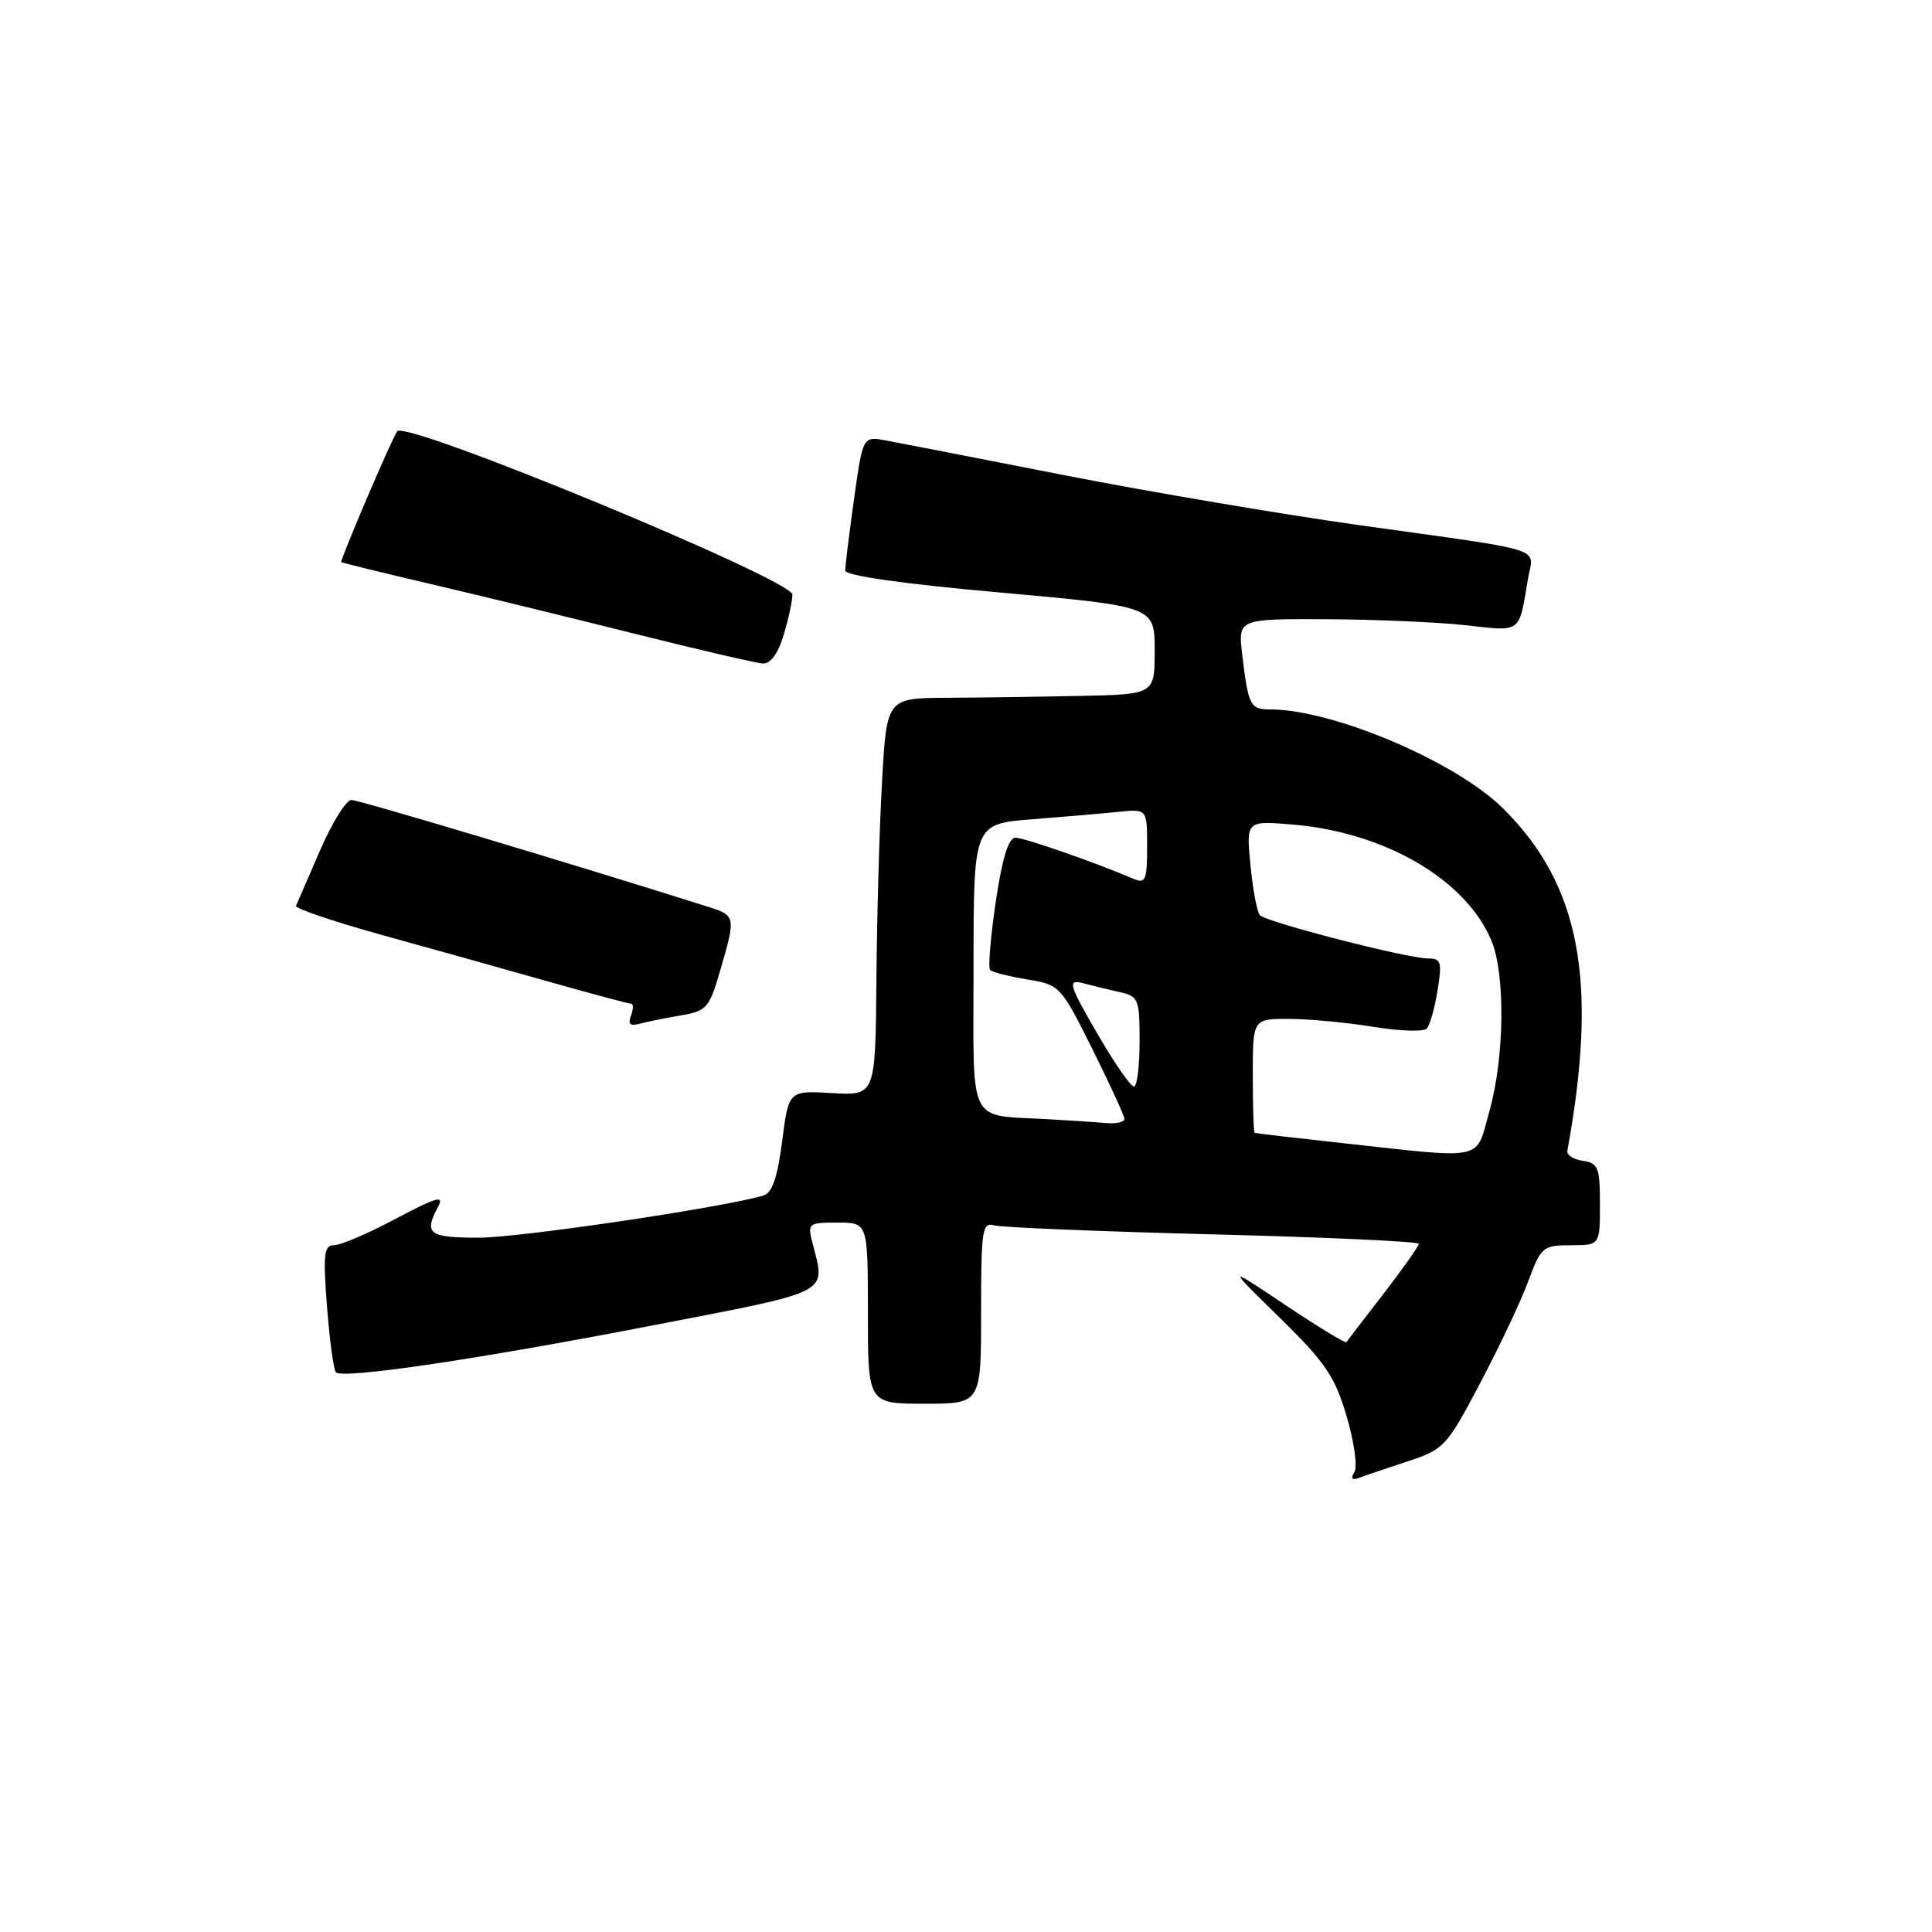 <?xml version="1.0" encoding="UTF-8" standalone="no"?>
<!DOCTYPE svg PUBLIC "-//W3C//DTD SVG 1.1//EN" "http://www.w3.org/Graphics/SVG/1.1/DTD/svg11.dtd" >
<svg xmlns="http://www.w3.org/2000/svg" xmlns:xlink="http://www.w3.org/1999/xlink" version="1.1" viewBox="0 0 256 256">
 <g >
 <path fill="currentColor"
d=" M 186.51 193.64 C 191.35 192.05 191.69 191.69 196.14 183.25 C 198.68 178.44 201.55 172.36 202.51 169.75 C 204.20 165.21 204.44 165.00 208.14 165.00 C 212.00 165.00 212.00 165.00 212.00 159.57 C 212.00 154.70 211.77 154.11 209.75 153.82 C 208.51 153.64 207.58 153.05 207.68 152.50 C 211.78 130.03 209.42 117.37 199.25 107.20 C 193.01 100.96 176.68 94.00 168.26 94.00 C 165.66 94.00 165.41 93.49 164.60 86.75 C 164.04 82.00 164.04 82.00 175.77 82.05 C 182.22 82.08 190.54 82.44 194.25 82.85 C 201.67 83.68 201.24 84.00 202.45 76.78 C 203.19 72.39 205.61 73.16 180.00 69.57 C 169.82 68.14 152.28 65.17 141.00 62.96 C 129.72 60.75 119.11 58.68 117.42 58.37 C 114.33 57.79 114.33 57.79 113.16 66.15 C 112.52 70.74 112.00 74.99 112.00 75.59 C 112.00 76.28 119.51 77.35 132.50 78.51 C 153.00 80.35 153.00 80.35 153.00 86.17 C 153.00 92.00 153.00 92.00 143.25 92.21 C 137.89 92.32 129.90 92.44 125.50 92.46 C 117.50 92.50 117.50 92.50 116.88 103.50 C 116.53 109.55 116.20 121.40 116.13 129.84 C 116.00 145.17 116.00 145.17 110.25 144.84 C 104.50 144.50 104.50 144.50 103.64 151.22 C 103.01 156.07 102.32 158.07 101.14 158.42 C 95.64 160.03 68.86 164.00 63.46 164.00 C 56.80 164.00 56.13 163.49 58.04 159.92 C 58.90 158.32 57.88 158.61 52.46 161.48 C 48.82 163.42 45.13 165.00 44.27 165.00 C 42.93 165.00 42.79 166.15 43.33 173.15 C 43.68 177.63 44.21 181.54 44.51 181.84 C 45.43 182.76 63.34 180.11 86.50 175.62 C 110.49 170.98 109.40 171.54 107.67 164.75 C 106.98 162.09 107.09 162.00 110.98 162.00 C 115.00 162.00 115.00 162.00 115.00 174.00 C 115.00 186.00 115.00 186.00 122.50 186.00 C 130.00 186.00 130.00 186.00 130.00 173.93 C 130.00 162.92 130.15 161.91 131.75 162.37 C 132.71 162.64 145.76 163.18 160.75 163.56 C 175.74 163.94 188.00 164.51 188.00 164.81 C 188.00 165.12 185.89 168.10 183.32 171.44 C 180.74 174.77 178.53 177.65 178.40 177.84 C 178.27 178.02 174.64 175.81 170.33 172.93 C 162.50 167.69 162.50 167.69 169.56 174.59 C 175.62 180.53 176.87 182.37 178.43 187.64 C 179.43 191.02 179.90 194.36 179.46 195.06 C 178.93 195.92 179.13 196.17 180.09 195.82 C 180.86 195.53 183.76 194.55 186.51 193.64 Z  M 90.19 134.55 C 93.64 133.97 93.98 133.59 95.44 128.56 C 97.52 121.41 97.50 121.31 93.75 120.13 C 75.69 114.42 47.56 106.00 46.56 106.00 C 45.87 106.00 44.00 109.01 42.40 112.70 C 40.81 116.38 39.38 119.68 39.22 120.03 C 39.07 120.37 44.25 122.13 50.72 123.92 C 57.20 125.71 67.12 128.49 72.77 130.09 C 78.42 131.69 83.31 133.00 83.63 133.00 C 83.95 133.00 83.94 133.70 83.61 134.57 C 83.18 135.70 83.49 136.00 84.76 135.65 C 85.72 135.39 88.16 134.90 90.19 134.55 Z  M 103.84 84.13 C 104.48 82.01 105.00 79.60 105.00 78.79 C 105.00 76.80 53.70 55.60 52.63 57.15 C 51.85 58.27 45.00 74.32 45.22 74.48 C 45.38 74.59 50.67 75.89 57.00 77.37 C 63.33 78.85 75.47 81.81 84.00 83.95 C 92.53 86.09 100.22 87.87 101.09 87.92 C 102.10 87.97 103.10 86.59 103.84 84.13 Z  M 178.00 151.48 C 171.68 150.79 166.39 150.17 166.25 150.11 C 166.11 150.05 166.00 146.62 166.00 142.50 C 166.00 135.00 166.00 135.00 170.75 135.01 C 173.36 135.01 178.38 135.48 181.90 136.05 C 185.43 136.63 188.64 136.73 189.05 136.30 C 189.46 135.86 190.11 133.59 190.48 131.25 C 191.10 127.46 190.96 127.00 189.22 127.00 C 186.47 127.00 167.76 122.18 166.94 121.26 C 166.56 120.84 166.00 117.85 165.69 114.62 C 165.12 108.74 165.12 108.74 171.31 109.26 C 183.53 110.29 194.24 116.55 197.62 124.63 C 199.48 129.09 199.36 140.08 197.37 147.18 C 195.48 153.92 197.07 153.57 178.00 151.48 Z  M 139.00 148.31 C 128.02 147.66 129.00 149.64 129.00 128.07 C 129.00 109.17 129.00 109.17 136.75 108.56 C 141.01 108.23 146.19 107.78 148.25 107.57 C 152.00 107.19 152.00 107.19 152.00 112.20 C 152.00 116.59 151.78 117.12 150.25 116.47 C 145.05 114.25 135.73 111.00 134.56 111.00 C 133.63 111.00 132.81 113.65 131.94 119.50 C 131.25 124.18 130.91 128.25 131.20 128.53 C 131.49 128.82 133.70 129.38 136.11 129.78 C 140.44 130.49 140.56 130.62 144.74 139.00 C 147.07 143.68 148.98 147.84 148.99 148.25 C 149.00 148.66 147.99 148.92 146.75 148.82 C 145.51 148.71 142.03 148.48 139.00 148.31 Z  M 145.75 137.55 C 141.49 130.25 141.33 129.68 143.75 130.34 C 144.71 130.60 146.74 131.09 148.25 131.43 C 150.88 132.01 151.00 132.31 151.00 138.02 C 151.00 141.31 150.66 143.99 150.25 143.98 C 149.84 143.97 147.81 141.08 145.75 137.55 Z "/>
</g>
</svg>